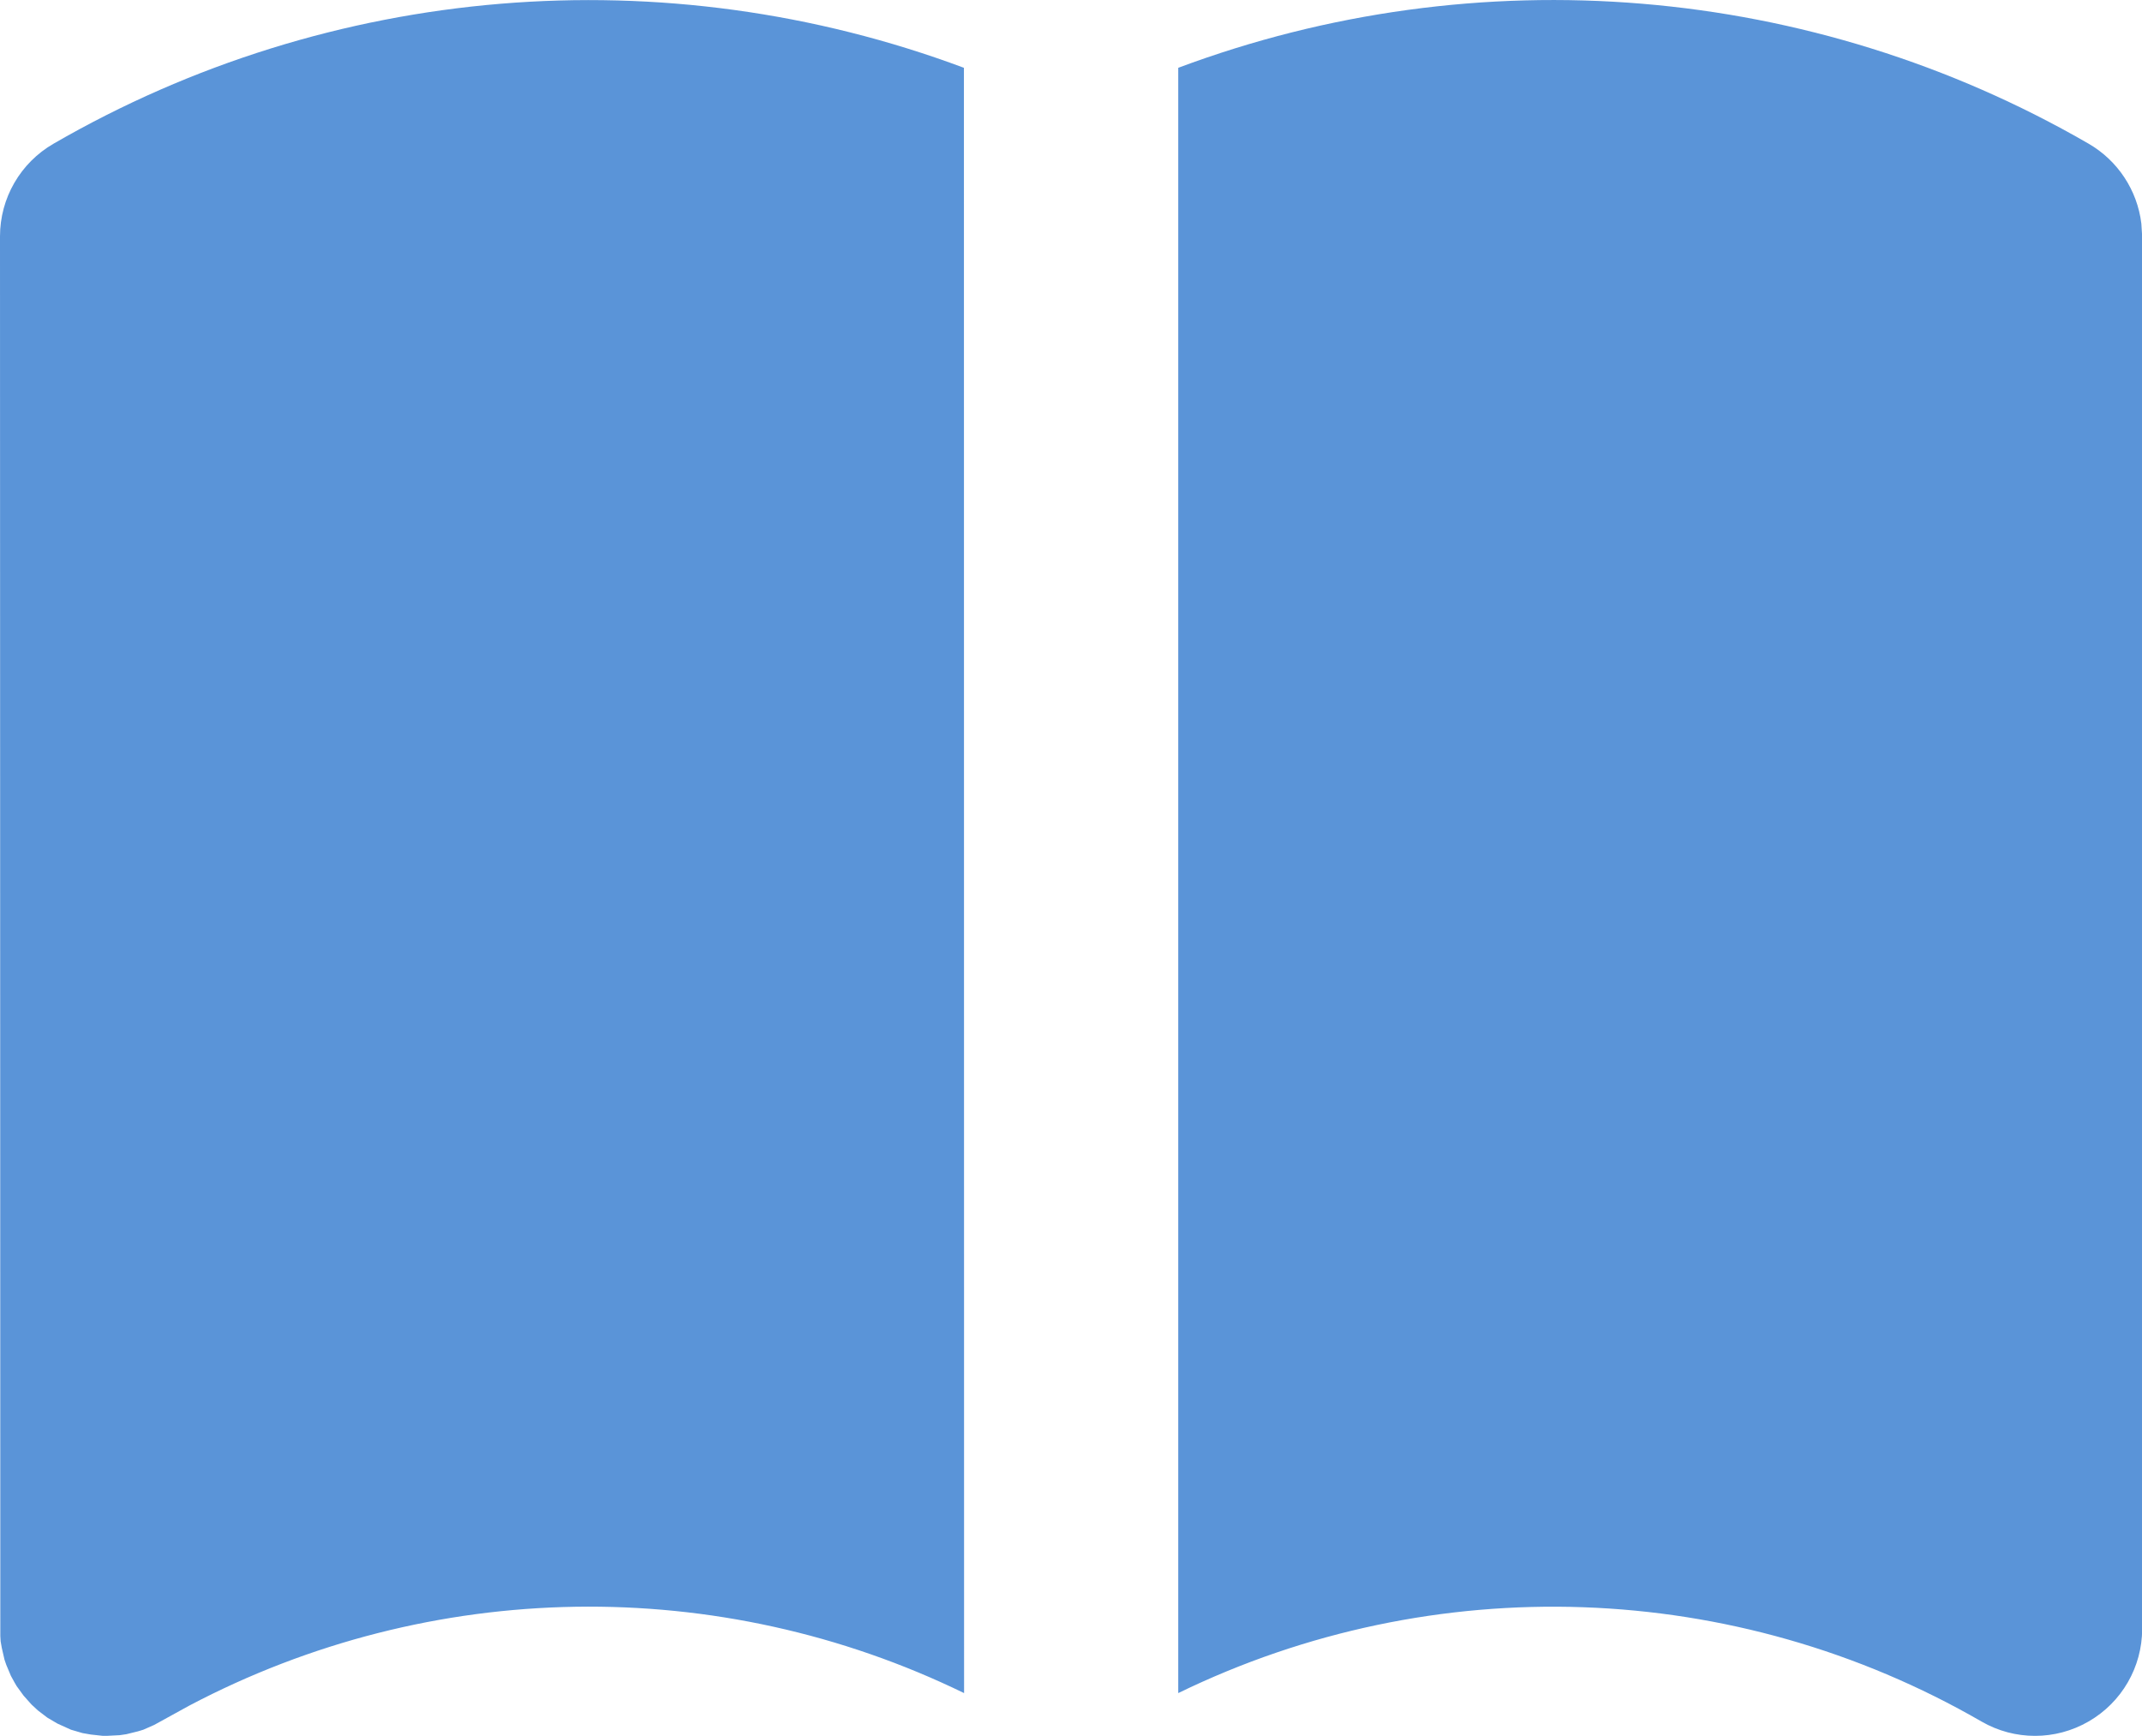<svg width="13.333" xmlns="http://www.w3.org/2000/svg" height="10.804" id="screenshot-ed13dd46-afa5-809e-8006-4b927d74c067" viewBox="1383.333 6610.539 13.333 10.804" xmlns:xlink="http://www.w3.org/1999/xlink" fill="none" version="1.1"><g id="shape-ed13dd46-afa5-809e-8006-4b927d74c067"><g class="fills" id="fills-ed13dd46-afa5-809e-8006-4b927d74c067"><path d="M1396.333,6611.433C1396.515,6611.538,1396.637,6611.723,1396.662,6611.931L1396.667,6612.010L1396.667,6620.677C1396.667,6620.915,1396.540,6621.135,1396.333,6621.254C1396.127,6621.373,1395.873,6621.373,1395.667,6621.254C1394.133,6620.368,1392.259,6620.302,1390.667,6621.077L1390.667,6610.961C1392.531,6610.264,1394.610,6610.437,1396.333,6611.433ZM1389.333,6610.961L1389.334,6621.077C1387.806,6620.333,1386.015,6620.362,1384.511,6621.155L1384.293,6621.275L1384.225,6621.305L1384.192,6621.315L1384.119,6621.333L1384.078,6621.339L1384.000,6621.343L1383.972,6621.343L1383.899,6621.335L1383.847,6621.326L1383.775,6621.305L1383.691,6621.267L1383.628,6621.230L1383.569,6621.185L1383.529,6621.148L1383.480,6621.093L1383.437,6621.034L1383.423,6621.010L1383.401,6620.970L1383.372,6620.901L1383.361,6620.869L1383.344,6620.795L1383.337,6620.755L1383.335,6620.722L1383.333,6612.010C1383.333,6611.772,1383.460,6611.552,1383.667,6611.433C1385.390,6610.437,1387.469,6610.265,1389.333,6610.961Z" style="fill: rgb(90, 148, 216); fill-opacity: 1;"/></g></g></svg>